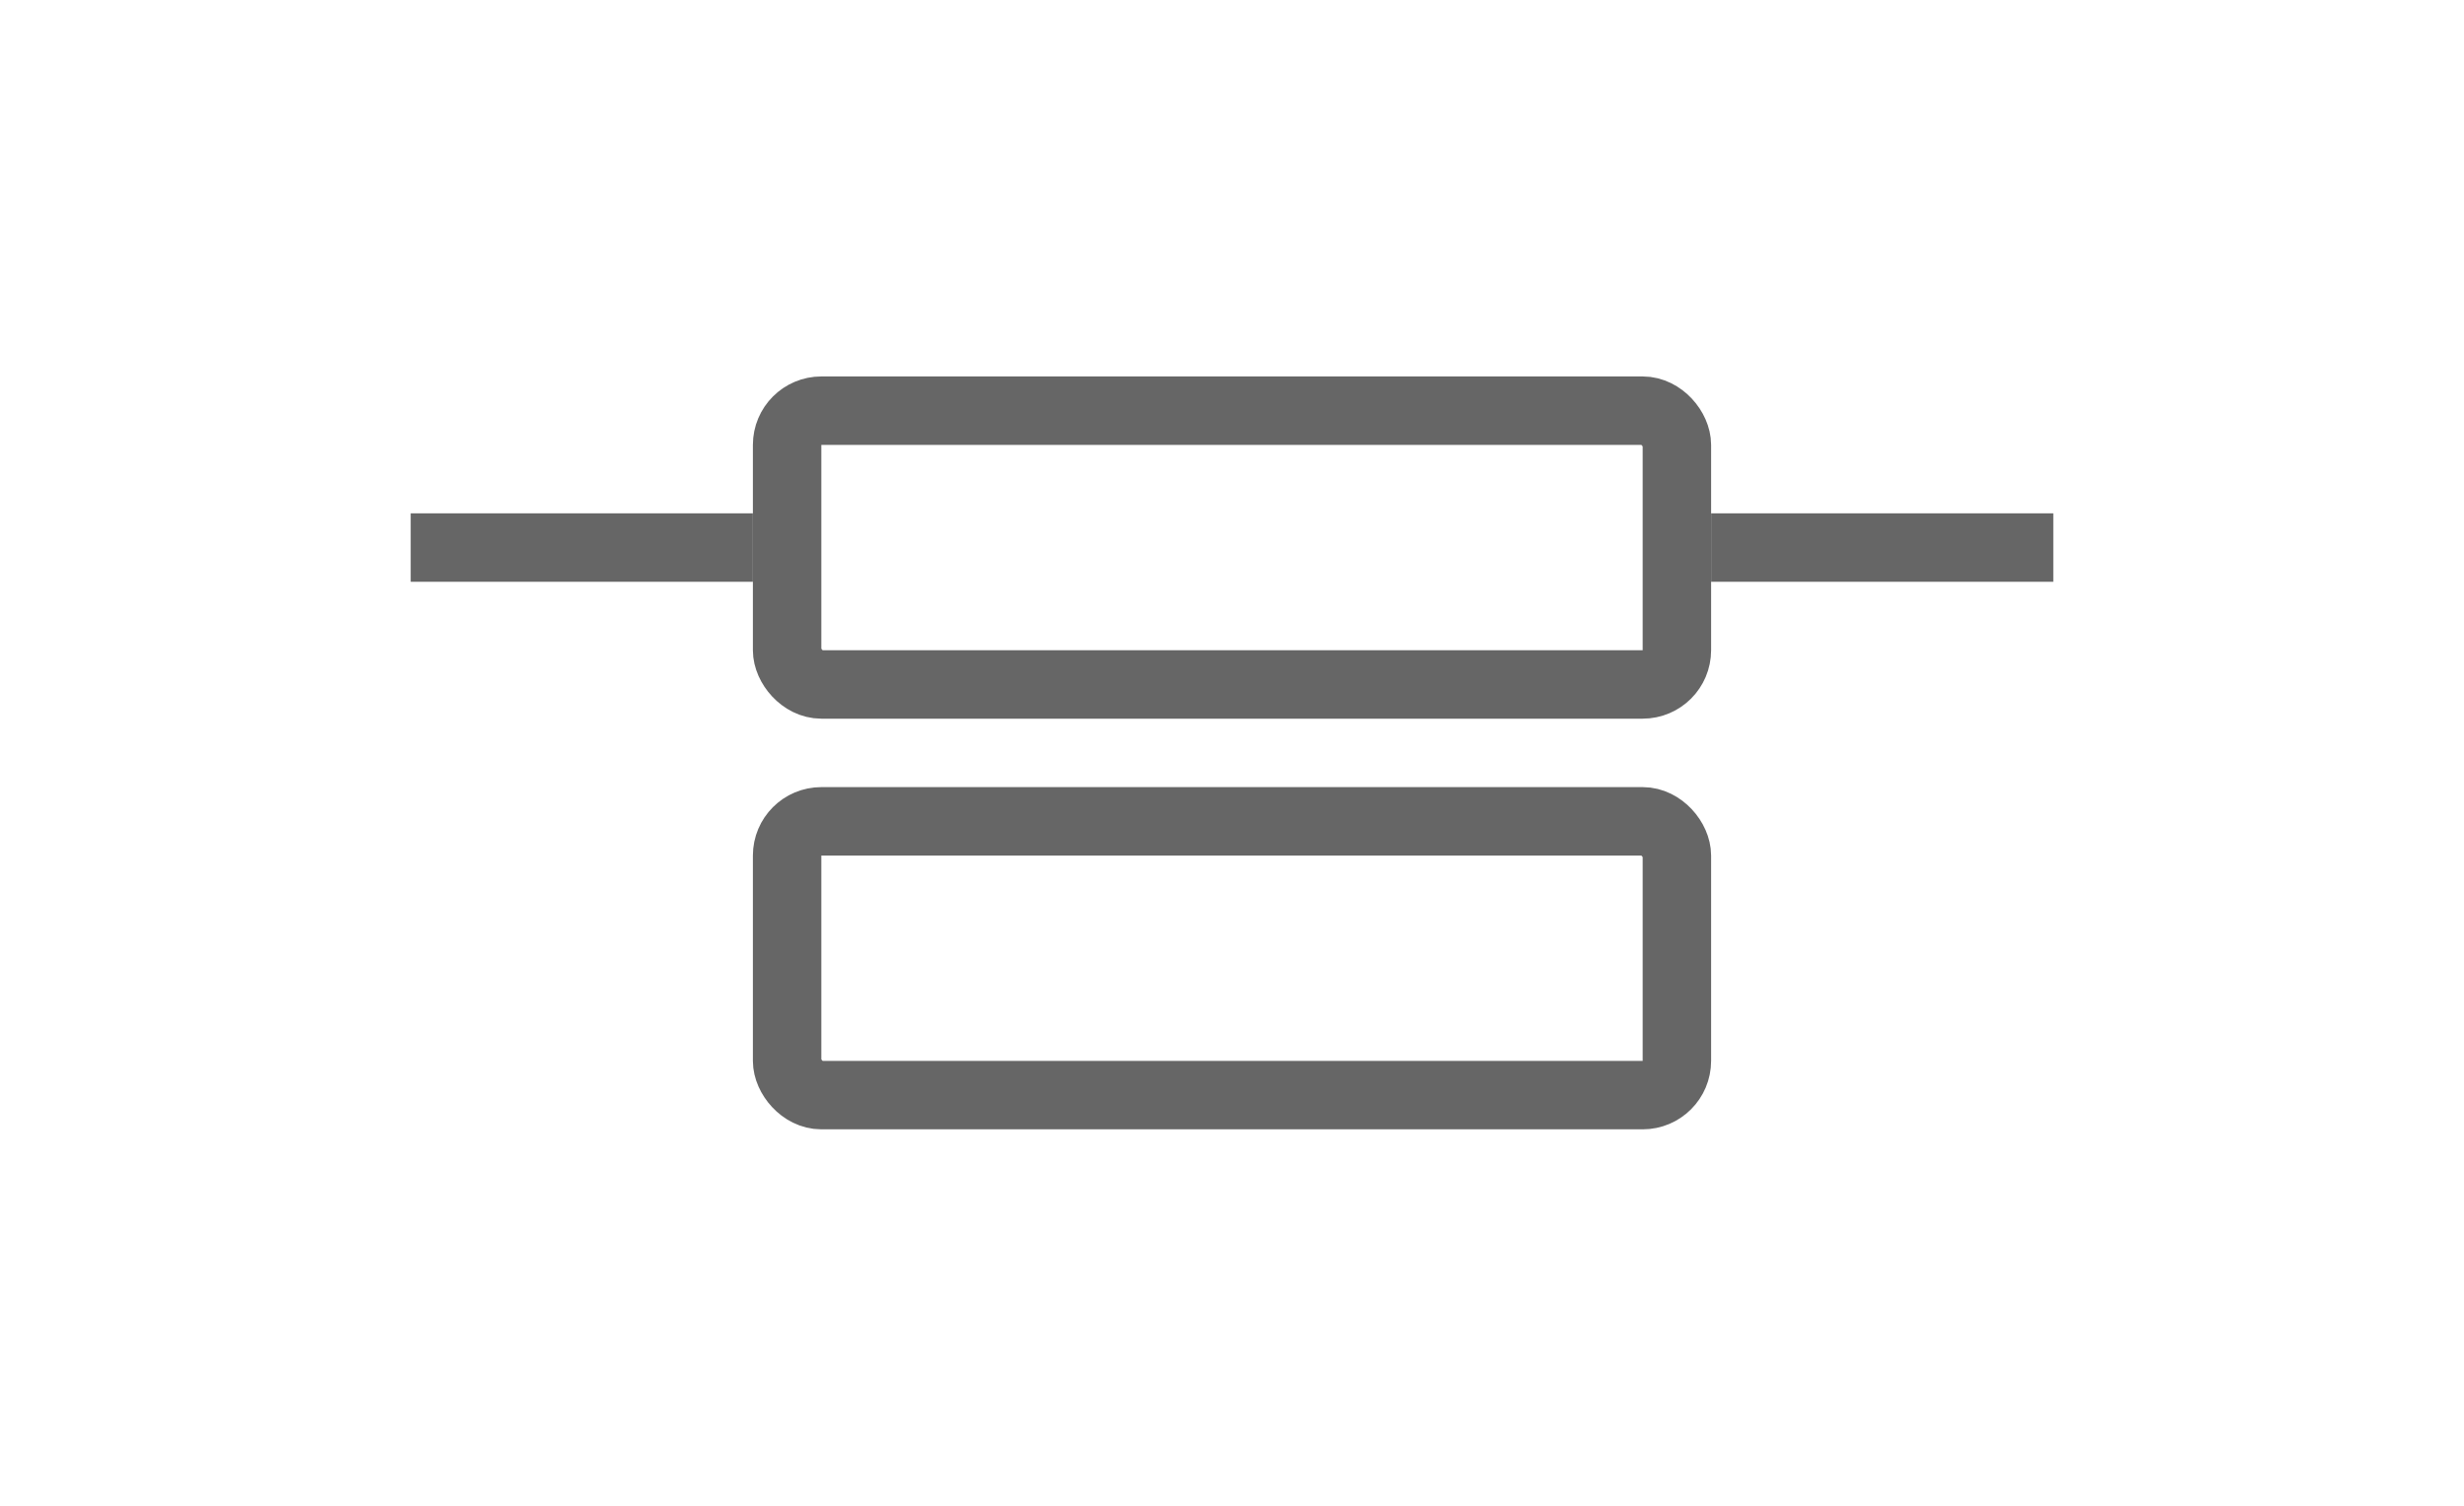 <svg xmlns="http://www.w3.org/2000/svg" width="36" height="22" viewBox="0 0 36 22">
  <defs>
    <style>
      .cls-1 {
        fill: #fff;
        stroke: #707070;
        opacity: 0;
      }

      .cls-2, .cls-5 {
        fill: none;
      }

      .cls-2 {
        stroke: #666;
      }

      .cls-3 {
        fill: #666;
      }

      .cls-4 {
        stroke: none;
      }
    </style>
  </defs>
  <g id="组_5916" data-name="组 5916" transform="translate(-1180 -448)">
    <g id="矩形_3090" data-name="矩形 3090" class="cls-1" transform="translate(1180 448)">
      <rect class="cls-4" width="36" height="22"/>
      <rect class="cls-5" x="0.5" y="0.5" width="35" height="21"/>
    </g>
    <g id="组_5910" data-name="组 5910" transform="translate(-40 -10.5)">
      <g id="矩形_2705" data-name="矩形 2705" class="cls-2" transform="translate(1231 470)">
        <rect class="cls-4" width="14" height="5" rx="1"/>
        <rect class="cls-5" x="0.5" y="0.5" width="13" height="4" rx="0.5"/>
      </g>
      <g id="矩形_3098" data-name="矩形 3098" class="cls-2" transform="translate(1231 464)">
        <rect class="cls-4" width="14" height="5" rx="1"/>
        <rect class="cls-5" x="0.5" y="0.5" width="13" height="4" rx="0.5"/>
      </g>
      <path id="减去_83" data-name="减去 83" class="cls-3" d="M-2215-10373h-5v-1h5Zm-19,0h-5v-1h5Z" transform="translate(3465 10840)"/>
    </g>
  </g>
</svg>

